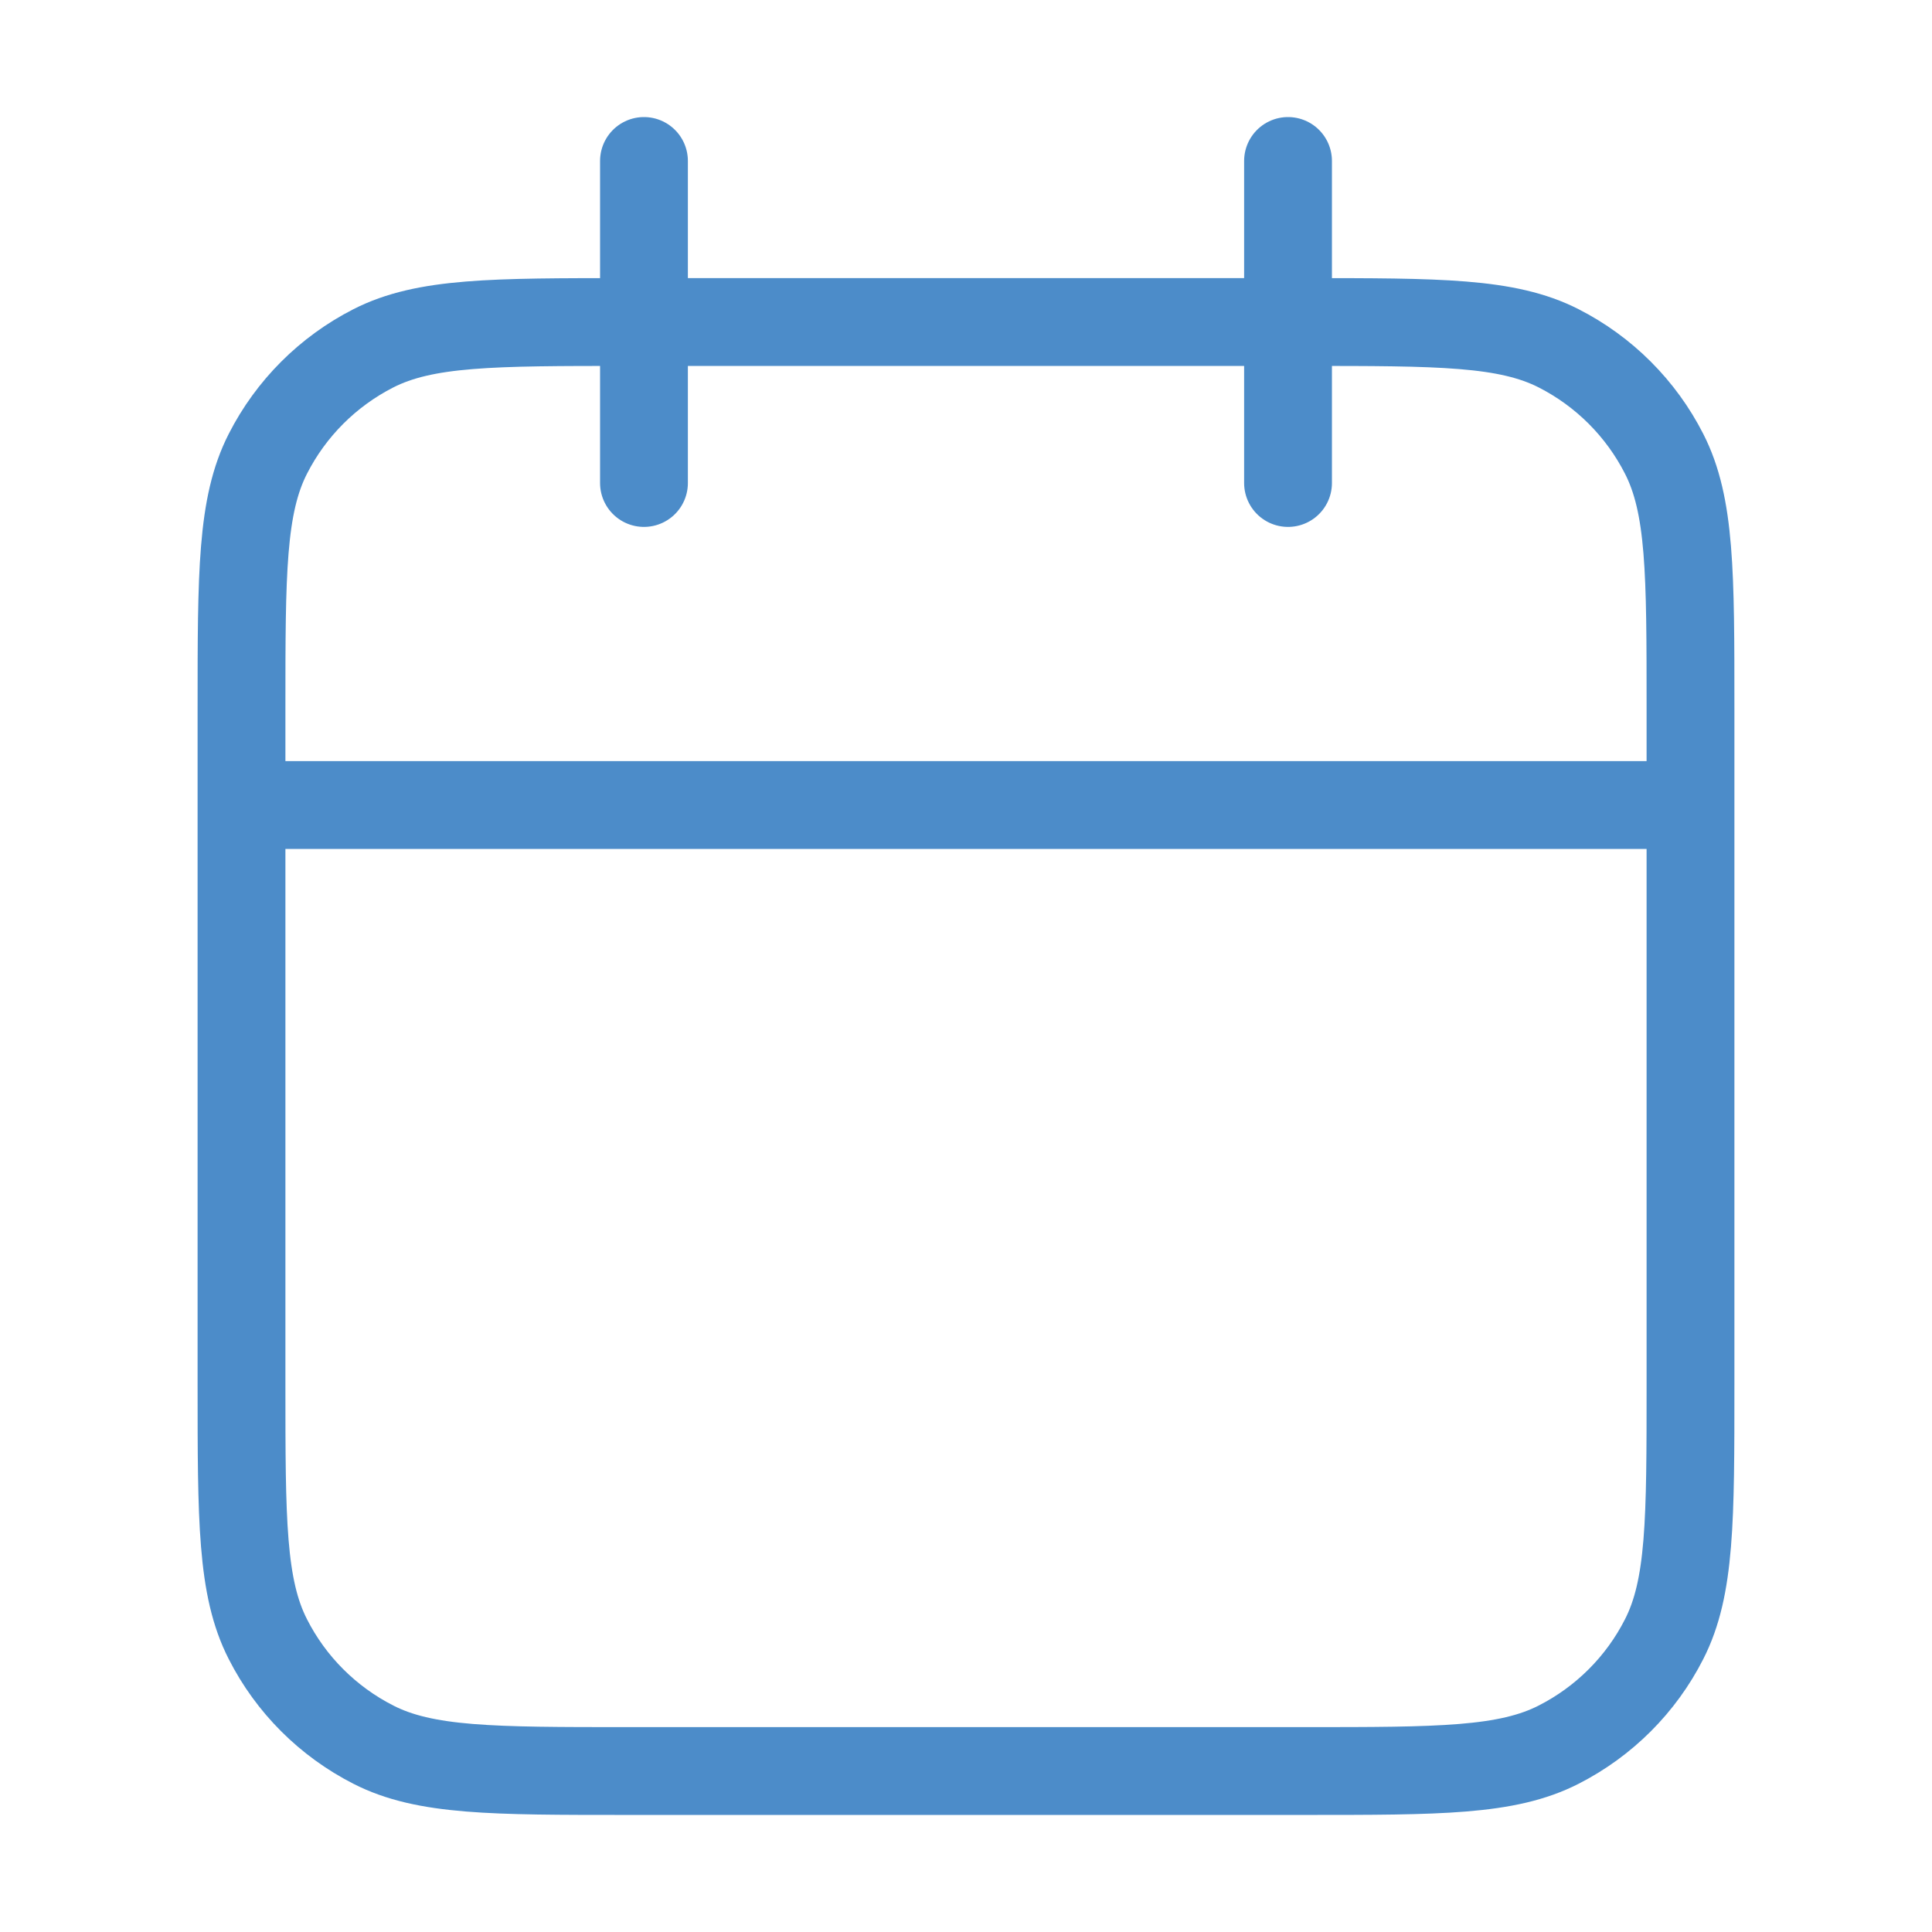 <svg width="22" height="22" viewBox="0 0 22 22" fill="none" xmlns="http://www.w3.org/2000/svg">
<path d="M19.25 9.167H2.75M14.667 1.833V5.5M7.333 1.833V5.5M7.15 20.167H14.85C16.39 20.167 17.16 20.167 17.748 19.867C18.266 19.603 18.687 19.183 18.95 18.665C19.25 18.077 19.25 17.307 19.25 15.767V8.067C19.25 6.527 19.25 5.756 18.95 5.168C18.687 4.651 18.266 4.23 17.748 3.966C17.16 3.667 16.39 3.667 14.85 3.667H7.15C5.61 3.667 4.84 3.667 4.252 3.966C3.734 4.23 3.313 4.651 3.05 5.168C2.75 5.756 2.75 6.527 2.75 8.067V15.767C2.75 17.307 2.75 18.077 3.05 18.665C3.313 19.183 3.734 19.603 4.252 19.867C4.84 20.167 5.61 20.167 7.15 20.167Z" stroke="#4C8CC9" stroke-linecap="round" stroke-linejoin="round"/>
</svg>
